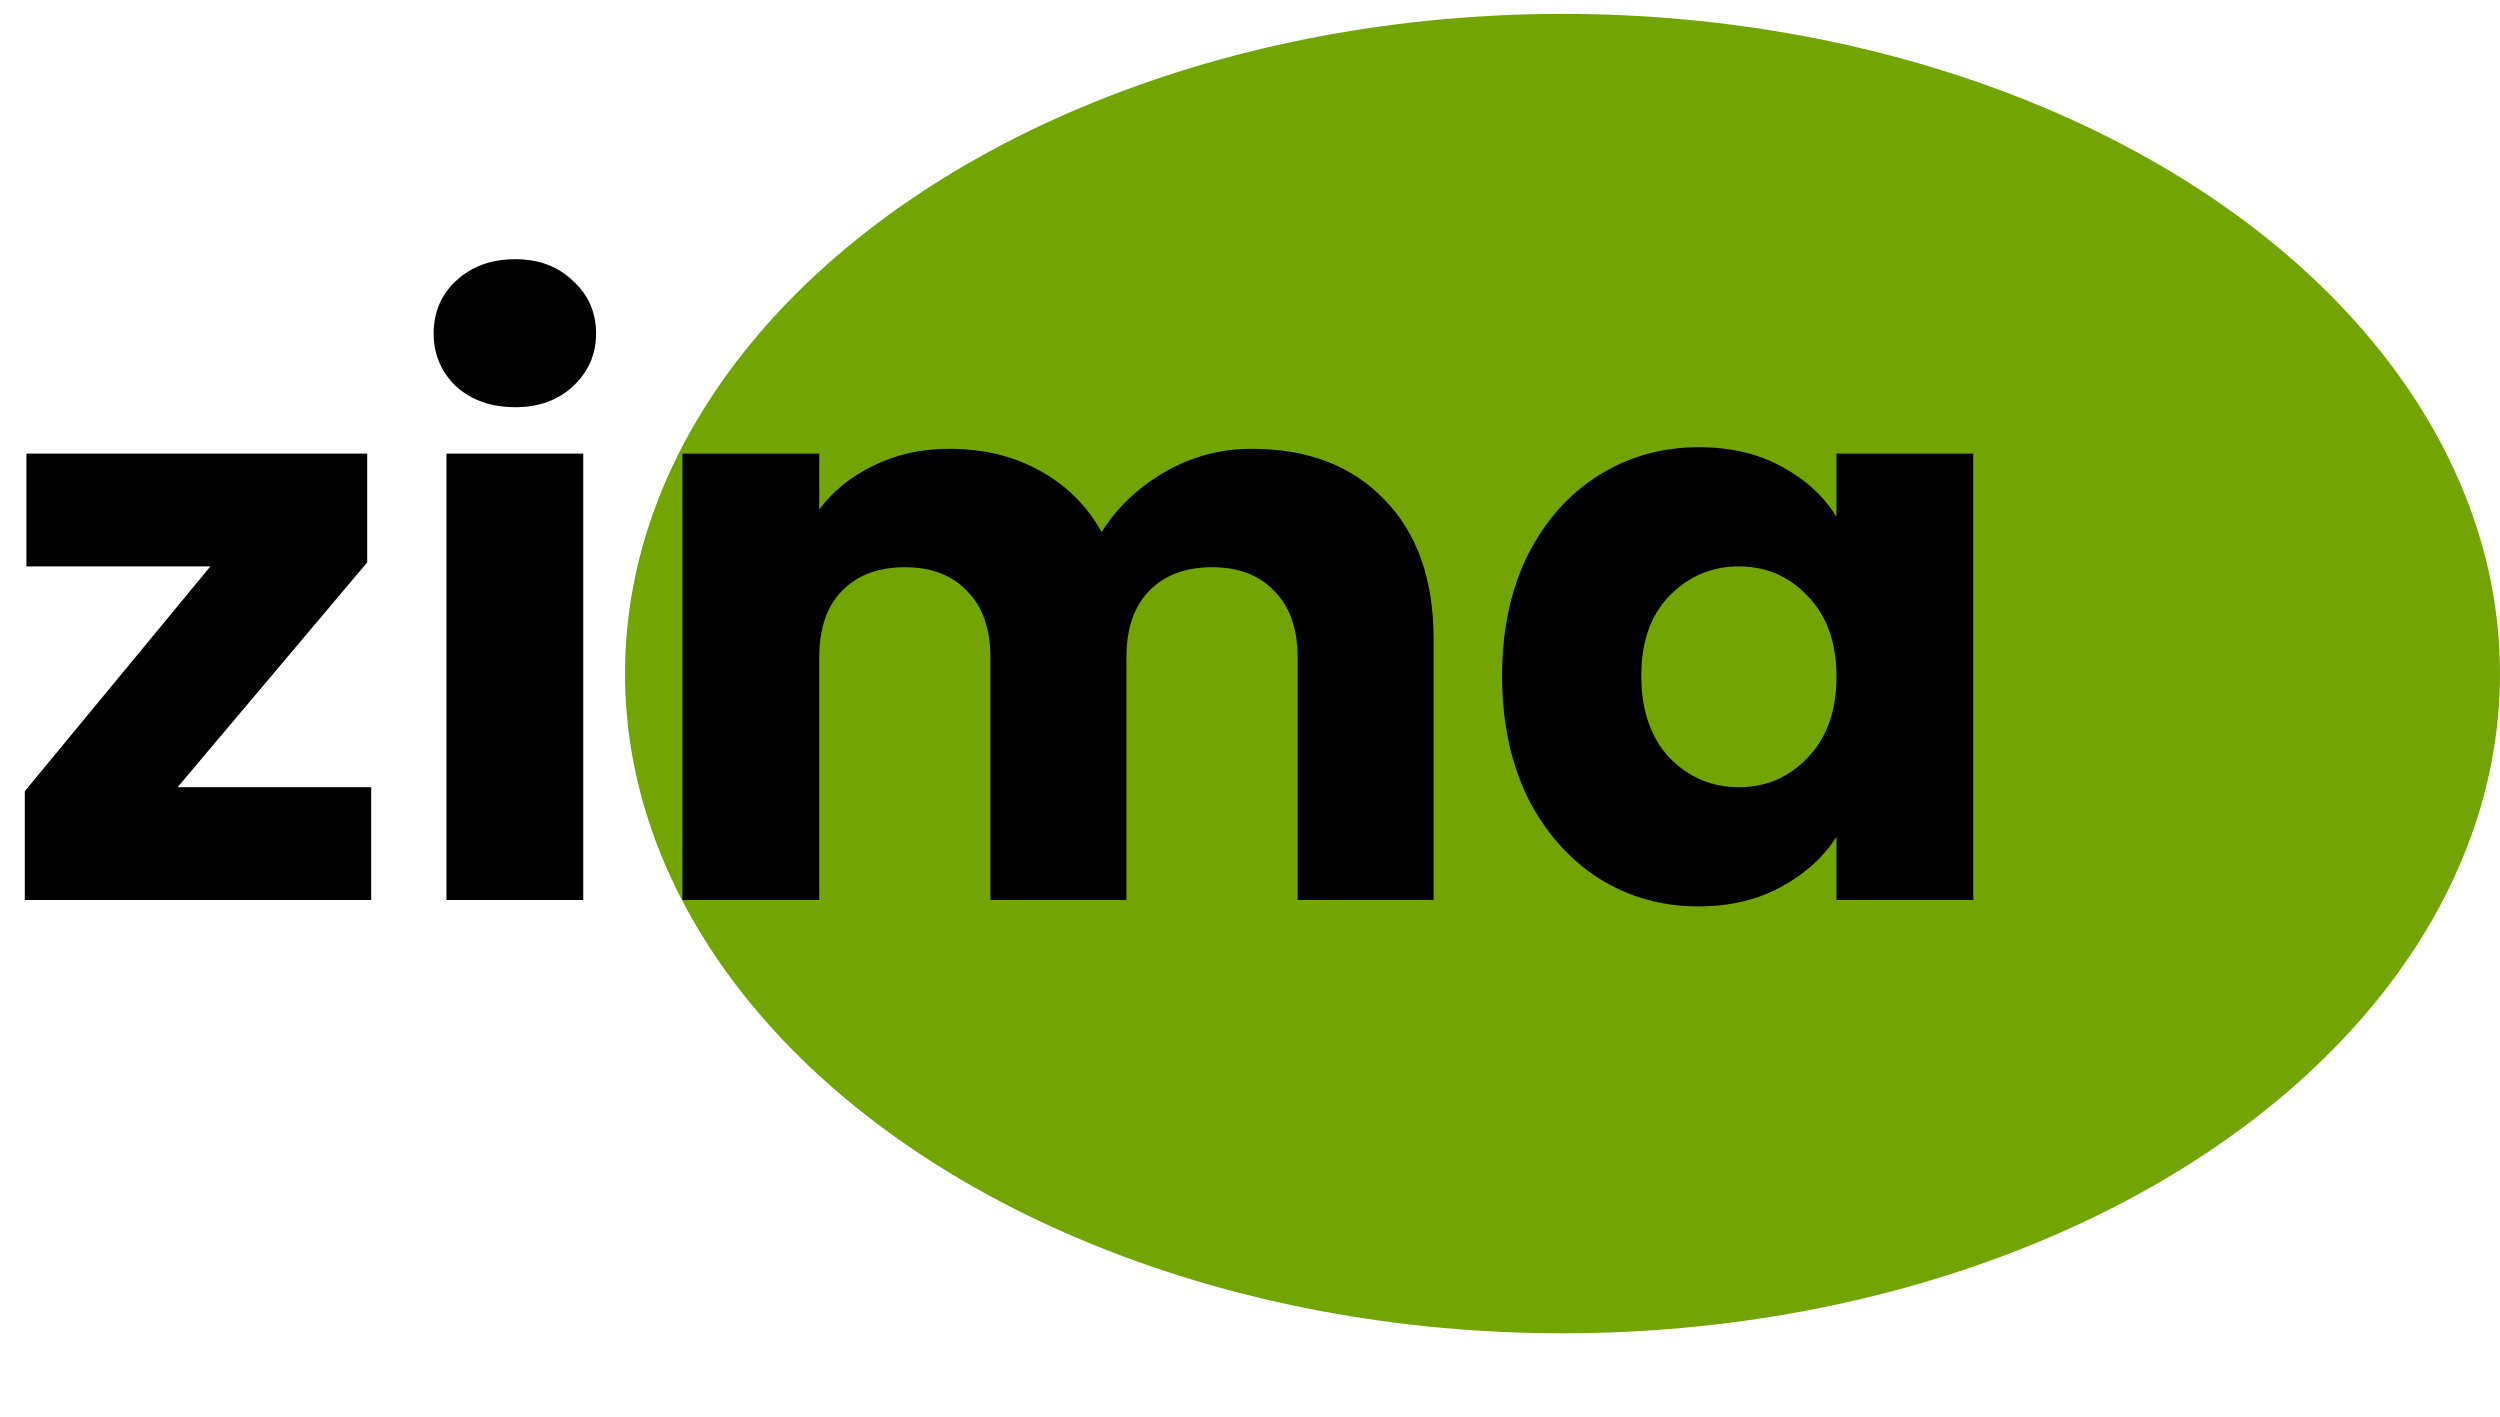 <svg width="150" height="85" viewBox="0 0 150 85" fill="none" xmlns="http://www.w3.org/2000/svg">
<ellipse cx="93.75" cy="40.416" rx="56.25" ry="39.583" fill="#72A503"/>
<path d="M10.656 47.232H22.272V54H1.488V47.472L12.624 33.984H1.584V27.216H22.032V33.744L10.656 47.232ZM30.916 24.432C29.477 24.432 28.293 24.016 27.364 23.184C26.468 22.32 26.02 21.264 26.02 20.016C26.02 18.736 26.468 17.68 27.364 16.848C28.293 15.984 29.477 15.552 30.916 15.552C32.325 15.552 33.477 15.984 34.373 16.848C35.3 17.68 35.764 18.736 35.764 20.016C35.764 21.264 35.3 22.32 34.373 23.184C33.477 24.016 32.325 24.432 30.916 24.432ZM34.996 27.216V54H26.788V27.216H34.996ZM75.121 26.928C78.449 26.928 81.089 27.936 83.041 29.952C85.025 31.968 86.017 34.768 86.017 38.352V54H77.857V39.456C77.857 37.728 77.393 36.4 76.465 35.472C75.569 34.512 74.321 34.032 72.721 34.032C71.121 34.032 69.857 34.512 68.929 35.472C68.033 36.4 67.585 37.728 67.585 39.456V54H59.425V39.456C59.425 37.728 58.961 36.4 58.033 35.472C57.137 34.512 55.889 34.032 54.289 34.032C52.689 34.032 51.425 34.512 50.497 35.472C49.601 36.4 49.153 37.728 49.153 39.456V54H40.945V27.216H49.153V30.576C49.985 29.456 51.073 28.576 52.417 27.936C53.761 27.264 55.281 26.928 56.977 26.928C58.993 26.928 60.785 27.36 62.353 28.224C63.953 29.088 65.201 30.32 66.097 31.92C67.025 30.448 68.289 29.248 69.889 28.32C71.489 27.392 73.233 26.928 75.121 26.928ZM90.125 40.56C90.125 37.808 90.637 35.392 91.661 33.312C92.717 31.232 94.141 29.632 95.933 28.512C97.725 27.392 99.725 26.832 101.933 26.832C103.821 26.832 105.469 27.216 106.877 27.984C108.317 28.752 109.421 29.76 110.189 31.008V27.216H118.397V54H110.189V50.208C109.389 51.456 108.269 52.464 106.829 53.232C105.421 54 103.773 54.384 101.885 54.384C99.709 54.384 97.725 53.824 95.933 52.704C94.141 51.552 92.717 49.936 91.661 47.856C90.637 45.744 90.125 43.312 90.125 40.56ZM110.189 40.608C110.189 38.56 109.613 36.944 108.461 35.76C107.341 34.576 105.965 33.984 104.333 33.984C102.701 33.984 101.309 34.576 100.157 35.76C99.037 36.912 98.477 38.512 98.477 40.56C98.477 42.608 99.037 44.24 100.157 45.456C101.309 46.64 102.701 47.232 104.333 47.232C105.965 47.232 107.341 46.64 108.461 45.456C109.613 44.272 110.189 42.656 110.189 40.608Z" fill="black"/>
</svg>

